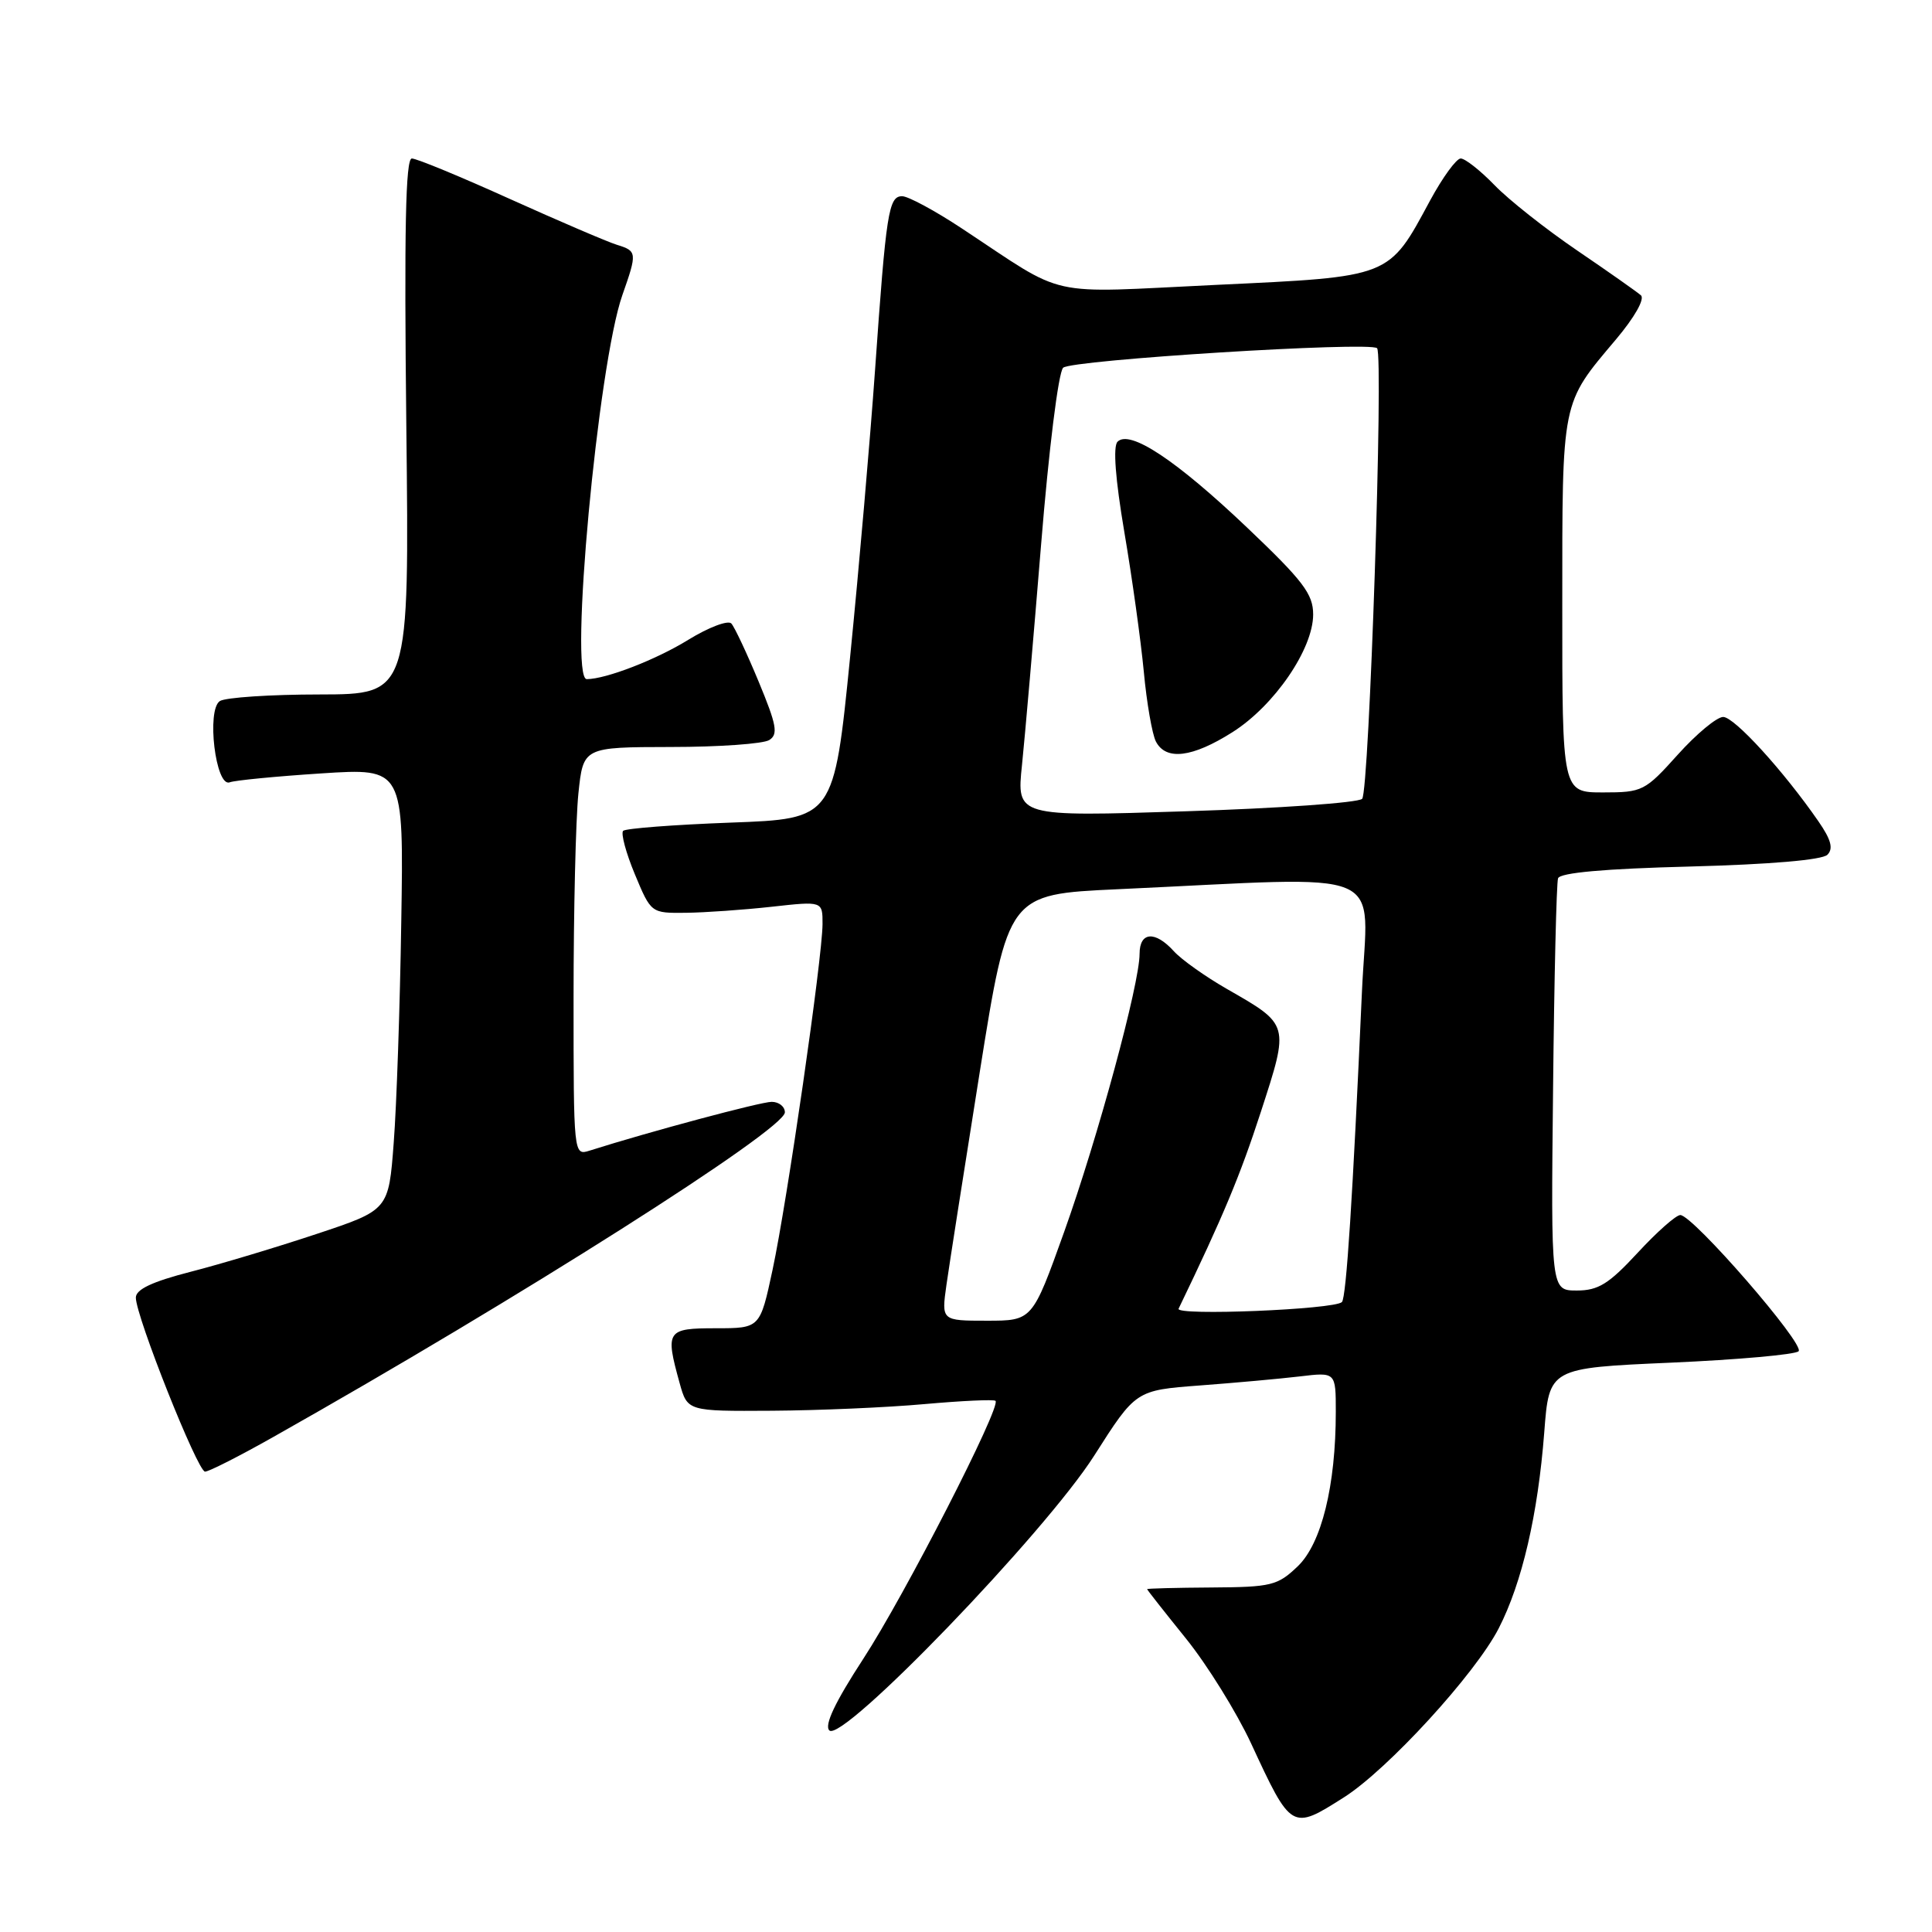 <?xml version="1.0" encoding="UTF-8" standalone="no"?>
<!DOCTYPE svg PUBLIC "-//W3C//DTD SVG 1.1//EN" "http://www.w3.org/Graphics/SVG/1.1/DTD/svg11.dtd" >
<svg xmlns="http://www.w3.org/2000/svg" xmlns:xlink="http://www.w3.org/1999/xlink" version="1.1" viewBox="0 0 256 256">
 <g >
 <path fill="currentColor"
d=" M 178.06 238.17 C 183.86 234.50 195.49 221.80 198.59 215.76 C 201.68 209.74 203.78 200.70 204.62 189.81 C 205.27 181.27 205.27 181.27 221.39 180.56 C 230.25 180.17 237.87 179.49 238.32 179.05 C 239.23 178.18 224.31 161.00 222.65 161.00 C 222.08 161.00 219.54 163.25 217.00 166.00 C 213.18 170.13 211.78 171.00 208.94 171.00 C 205.50 171.00 205.50 171.00 205.79 144.25 C 205.94 129.54 206.24 117.00 206.45 116.38 C 206.71 115.64 212.58 115.11 223.93 114.82 C 234.53 114.54 241.45 113.95 242.14 113.26 C 242.95 112.45 242.63 111.26 240.95 108.83 C 236.34 102.16 229.81 95.00 228.33 95.00 C 227.49 95.00 224.78 97.25 222.31 100.00 C 217.97 104.83 217.63 105.00 212.41 105.00 C 207.00 105.00 207.00 105.00 207.01 80.25 C 207.01 52.78 206.85 53.60 214.12 44.98 C 216.59 42.05 217.97 39.61 217.43 39.13 C 216.92 38.68 213.11 36.00 208.98 33.19 C 204.84 30.37 199.91 26.48 198.03 24.53 C 196.15 22.59 194.13 21.00 193.55 21.00 C 192.97 21.01 191.16 23.50 189.51 26.54 C 183.96 36.84 184.44 36.65 161.11 37.75 C 138.12 38.84 141.64 39.63 127.42 30.25 C 123.88 27.91 120.33 26.00 119.54 26.00 C 117.74 26.00 117.42 28.10 115.95 49.00 C 115.31 58.08 113.83 75.17 112.65 87.00 C 110.50 108.50 110.50 108.50 96.83 109.00 C 89.31 109.28 82.90 109.77 82.57 110.09 C 82.25 110.42 82.94 113.01 84.12 115.84 C 86.27 121.00 86.27 121.00 90.88 120.95 C 93.42 120.92 98.54 120.56 102.25 120.15 C 109.00 119.40 109.00 119.40 108.99 122.45 C 108.97 126.92 104.30 159.24 102.37 168.25 C 100.71 176.00 100.71 176.00 94.86 176.00 C 88.33 176.00 88.13 176.31 90.05 183.25 C 91.09 187.00 91.09 187.00 102.30 186.93 C 108.46 186.89 117.55 186.50 122.50 186.05 C 127.45 185.61 131.69 185.41 131.91 185.62 C 132.71 186.34 119.85 211.43 114.39 219.80 C 110.64 225.56 109.20 228.60 109.89 229.29 C 111.60 231.00 138.47 203.12 145.00 192.86 C 150.50 184.22 150.50 184.22 159.00 183.58 C 163.68 183.23 169.64 182.69 172.25 182.38 C 177.00 181.81 177.00 181.81 177.00 187.07 C 177.00 196.86 175.11 204.52 171.96 207.54 C 169.29 210.10 168.46 210.30 160.54 210.35 C 155.84 210.38 152.00 210.48 152.00 210.57 C 152.00 210.67 154.32 213.61 157.15 217.12 C 159.98 220.63 163.85 226.88 165.77 231.00 C 171.11 242.53 171.15 242.56 178.06 238.17 Z  M 36.28 190.37 C 68.53 172.19 104.00 149.68 104.00 147.39 C 104.00 146.63 103.21 146.00 102.25 146.00 C 100.79 146.00 85.98 149.97 78.11 152.47 C 76.01 153.13 76.00 153.04 76.00 132.21 C 76.00 120.71 76.29 108.53 76.64 105.15 C 77.28 99.00 77.28 99.00 88.89 98.98 C 95.28 98.98 101.14 98.56 101.93 98.06 C 103.14 97.30 102.91 96.07 100.53 90.33 C 98.97 86.57 97.34 83.10 96.91 82.62 C 96.49 82.14 93.91 83.11 91.18 84.79 C 86.94 87.41 80.30 89.98 77.75 89.99 C 75.36 90.01 79.23 48.28 82.47 39.09 C 84.44 33.49 84.42 33.26 81.75 32.44 C 80.51 32.06 74.15 29.33 67.60 26.38 C 61.06 23.42 55.20 21.00 54.57 21.00 C 53.74 21.00 53.55 30.47 53.84 56.50 C 54.24 92.00 54.24 92.00 42.37 92.02 C 35.84 92.02 29.89 92.42 29.14 92.89 C 27.33 94.04 28.57 104.38 30.44 103.66 C 31.11 103.40 36.58 102.87 42.58 102.48 C 53.50 101.77 53.50 101.77 53.17 122.14 C 53.00 133.34 52.55 146.51 52.17 151.41 C 51.50 160.33 51.50 160.33 42.00 163.49 C 36.77 165.23 29.24 167.50 25.25 168.52 C 20.16 169.83 18.00 170.85 18.00 171.94 C 18.00 174.42 26.19 195.00 27.17 195.00 C 27.67 195.00 31.77 192.92 36.28 190.37 Z  M 125.41 170.25 C 125.78 167.64 127.77 154.93 129.83 142.00 C 133.58 118.50 133.58 118.50 148.04 117.83 C 184.87 116.14 181.21 114.59 180.46 131.50 C 179.25 158.60 178.39 171.94 177.81 172.53 C 176.81 173.52 155.70 174.38 156.17 173.41 C 162.10 161.11 164.32 155.79 167.07 147.33 C 170.86 135.66 170.90 135.81 162.57 131.04 C 159.71 129.40 156.54 127.15 155.53 126.03 C 153.05 123.30 151.00 123.46 151.00 126.39 C 151.00 130.37 145.47 150.75 141.00 163.25 C 136.79 175.00 136.79 175.00 130.77 175.00 C 124.74 175.00 124.74 175.00 125.41 170.25 Z  M 135.42 101.36 C 135.81 97.59 136.95 84.45 137.95 72.17 C 138.97 59.60 140.24 49.36 140.87 48.73 C 141.91 47.69 181.55 45.22 182.47 46.14 C 183.35 47.02 181.43 104.97 180.49 105.85 C 179.95 106.37 169.42 107.11 157.10 107.50 C 134.70 108.22 134.70 108.22 135.42 101.36 Z  M 163.32 97.01 C 168.86 93.50 174.00 86.00 174.00 81.42 C 174.00 78.71 172.68 76.97 165.20 69.86 C 155.82 60.95 149.70 56.90 148.08 58.53 C 147.46 59.15 147.79 63.47 148.98 70.50 C 150.01 76.55 151.17 84.88 151.56 89.00 C 151.94 93.12 152.67 97.29 153.16 98.25 C 154.49 100.82 157.99 100.39 163.32 97.01 Z "/>
</g>
</svg>